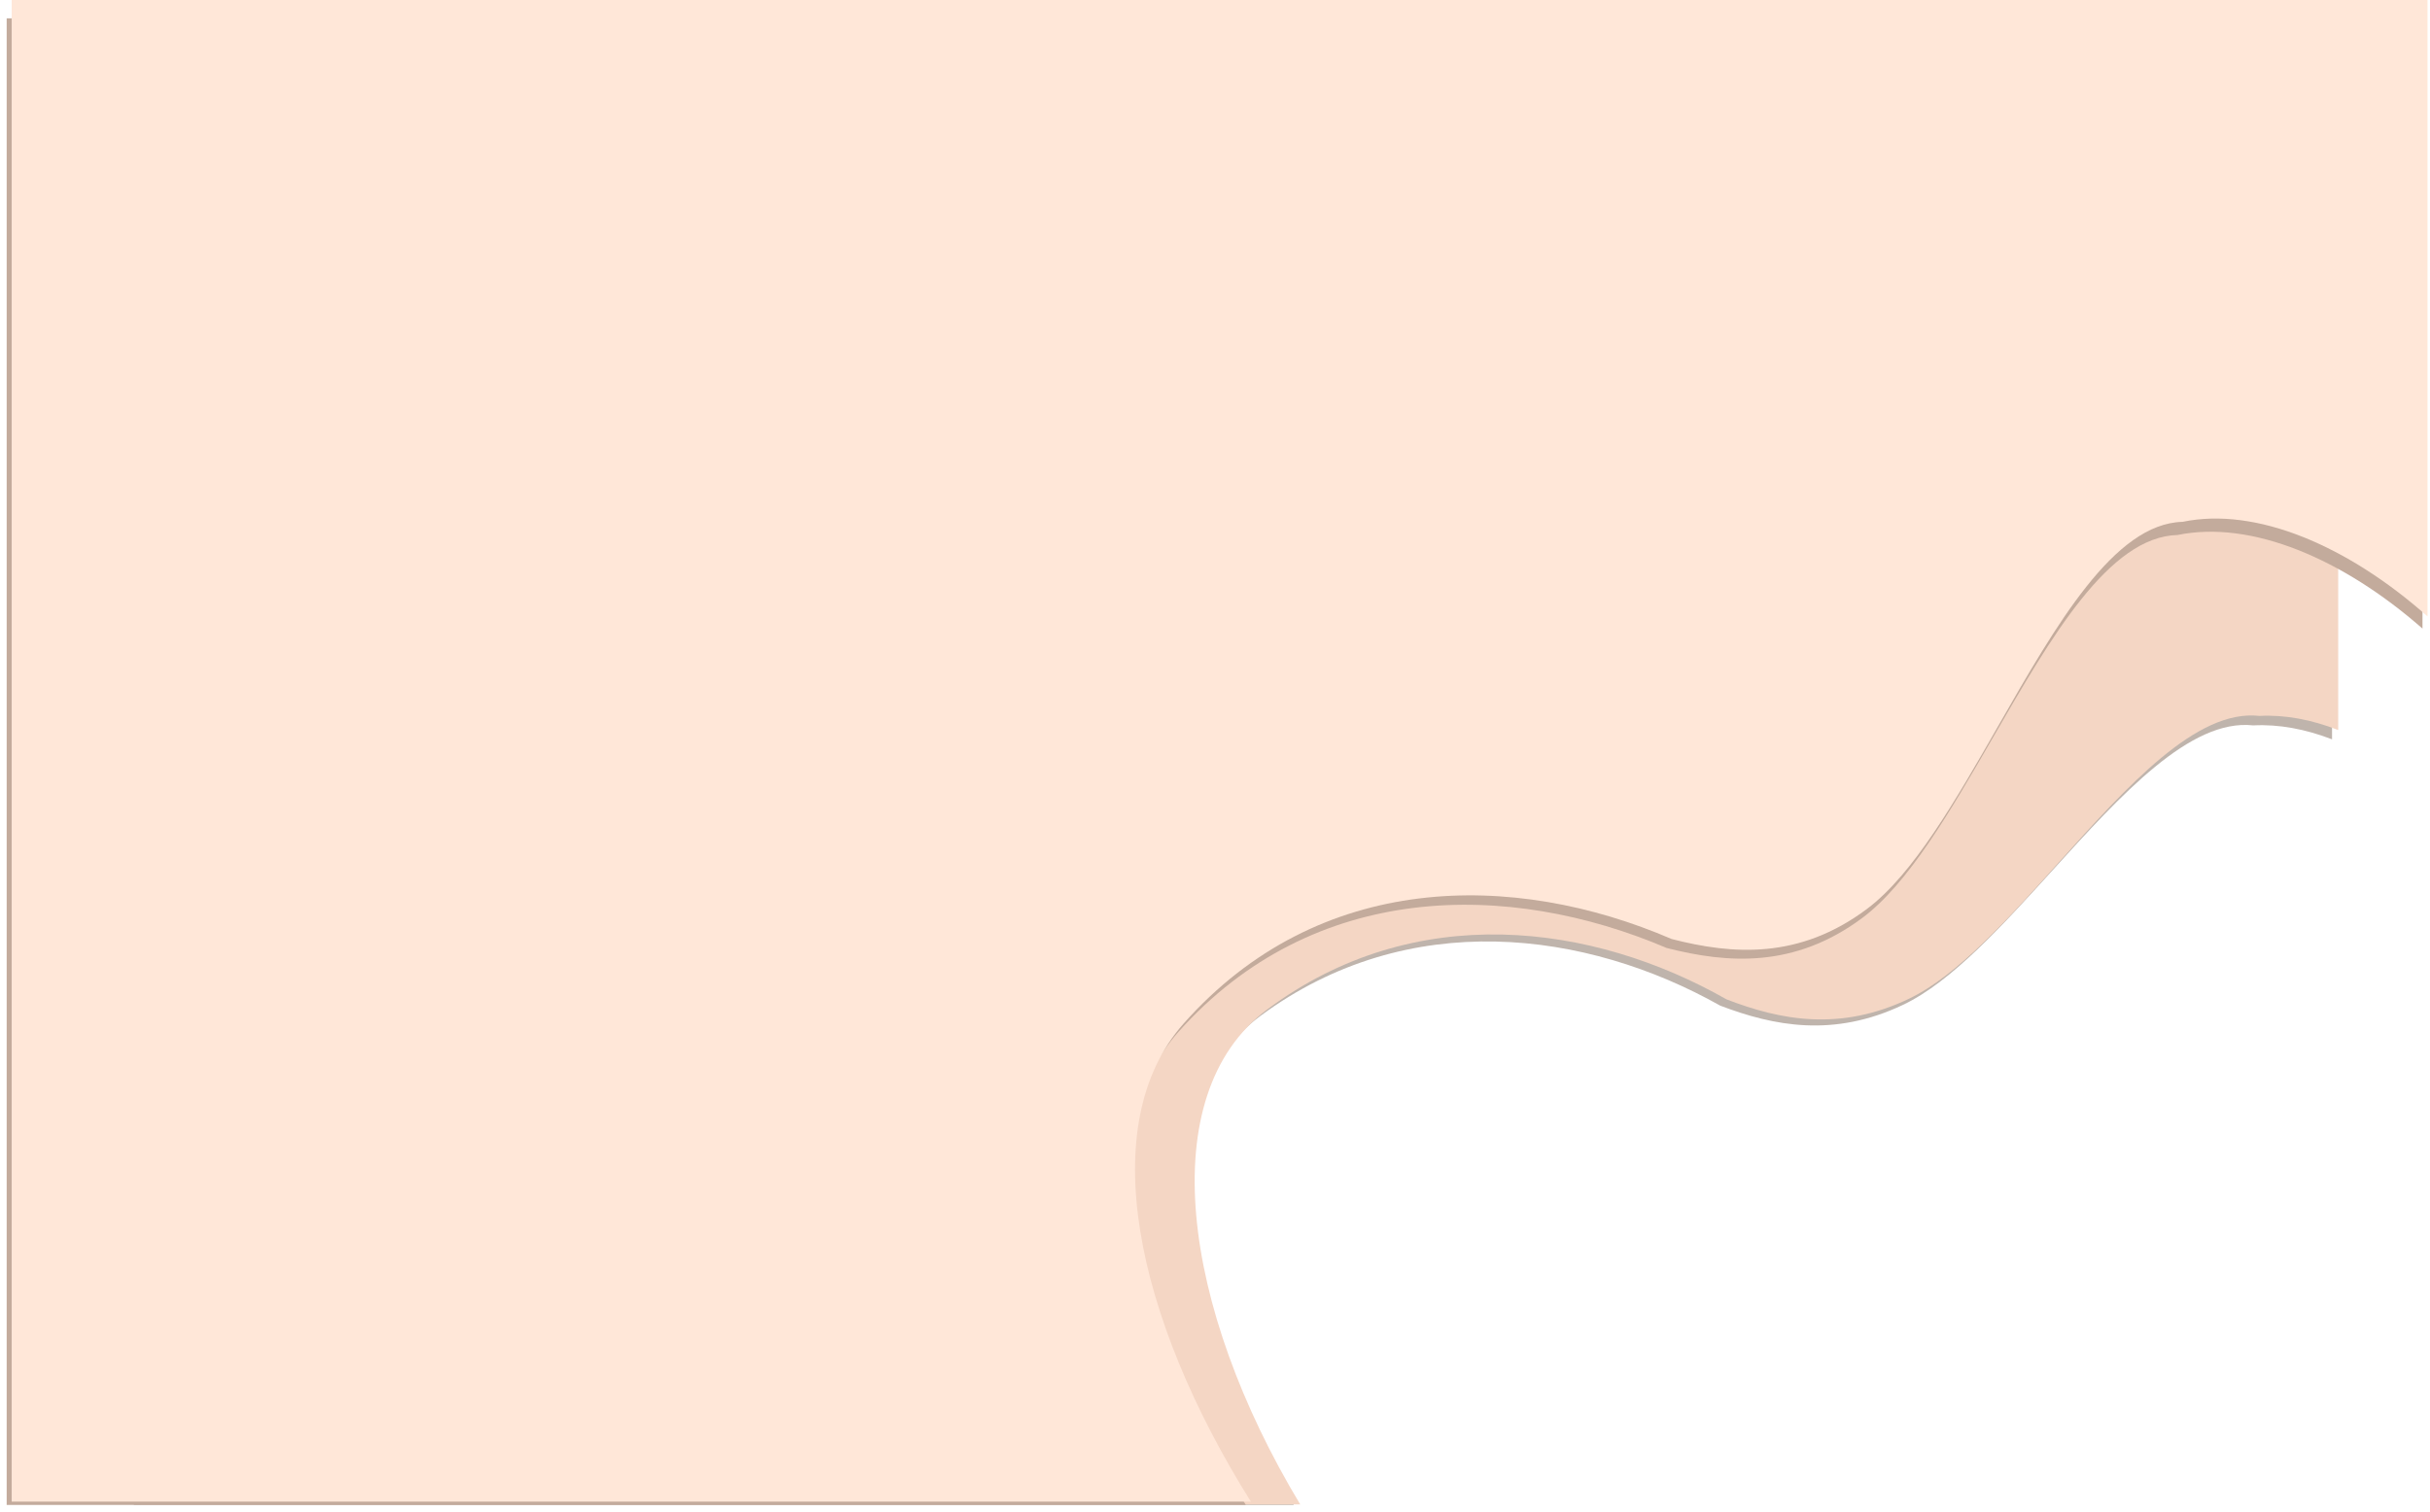<svg width="1456" height="906" fill="none" xmlns="http://www.w3.org/2000/svg"><g filter="url(#a)"><path fill-rule="evenodd" clip-rule="evenodd" d="M775.2 902H80.18V144H1397.3v299.12c-15.89-6.14-31.87-9.15-47.23-8.36-37.68-4.18-79.04 41.41-120.35 86.96-30.3 33.4-60.58 66.77-89.36 80.48-41.76 19.88-77.64 12.73-109.67.52-80.16-45.11-186.8-59.31-275.31 6.03-68.73 50.74-51.22 176.61 19.83 293.25Z" fill="#BFB4AC"/></g><path fill-rule="evenodd" clip-rule="evenodd" d="M779.06 901.67H84.2V135H1401v302.54c-15.89-6.2-31.86-9.26-47.22-8.46-37.67-4.22-79.02 41.9-120.32 87.96-30.29 33.78-60.56 67.53-89.34 81.4-41.74 20.1-77.62 12.88-109.64.52-80.14-45.62-186.76-59.99-275.24 6.1-68.71 51.32-51.21 178.63 19.82 296.6Z" fill="#F4D6C4"/><g filter="url(#b)"><path fill-rule="evenodd" clip-rule="evenodd" d="M746.5 902H4V11h1447.5v365.74c-47.65-41.82-102.53-65.2-146.73-56.1-41.07 1-75.79 61.08-110.47 121.1-25.44 44.02-50.85 88.01-78.74 108.64-40.45 29.93-80.22 27.15-116.91 17.8-94.85-40.47-211.58-40.44-292.53 50.25-53.36 59.8-29.24 173.5 40.37 283.57Z" fill="#C3AB9C"/></g><path fill-rule="evenodd" clip-rule="evenodd" d="M749.5 900H7V0h1447.5v369.43c-47.65-42.24-102.53-65.85-146.73-56.67-41.07 1.01-75.79 61.7-110.47 122.34-25.44 44.46-50.85 88.9-78.74 109.73-40.45 30.23-80.21 27.42-116.91 17.98-94.85-40.88-211.58-40.85-292.53 50.76-53.36 60.4-29.24 175.24 40.37 286.43Z" fill="#FFE7D8"/><defs><filter id="a" x="76.17" y="140" width="1325.13" height="766" filterUnits="userSpaceOnUse" color-interpolation-filters="sRGB"><feFlood flood-opacity="0" result="BackgroundImageFix"/><feBlend in="SourceGraphic" in2="BackgroundImageFix" result="shape"/><feGaussianBlur stdDeviation="2" result="effect1_foregroundBlur_12_1017"/></filter><filter id="b" x="0" y="7" width="1455.5" height="899" filterUnits="userSpaceOnUse" color-interpolation-filters="sRGB"><feFlood flood-opacity="0" result="BackgroundImageFix"/><feBlend in="SourceGraphic" in2="BackgroundImageFix" result="shape"/><feGaussianBlur stdDeviation="2" result="effect1_foregroundBlur_12_1017"/></filter></defs></svg>
